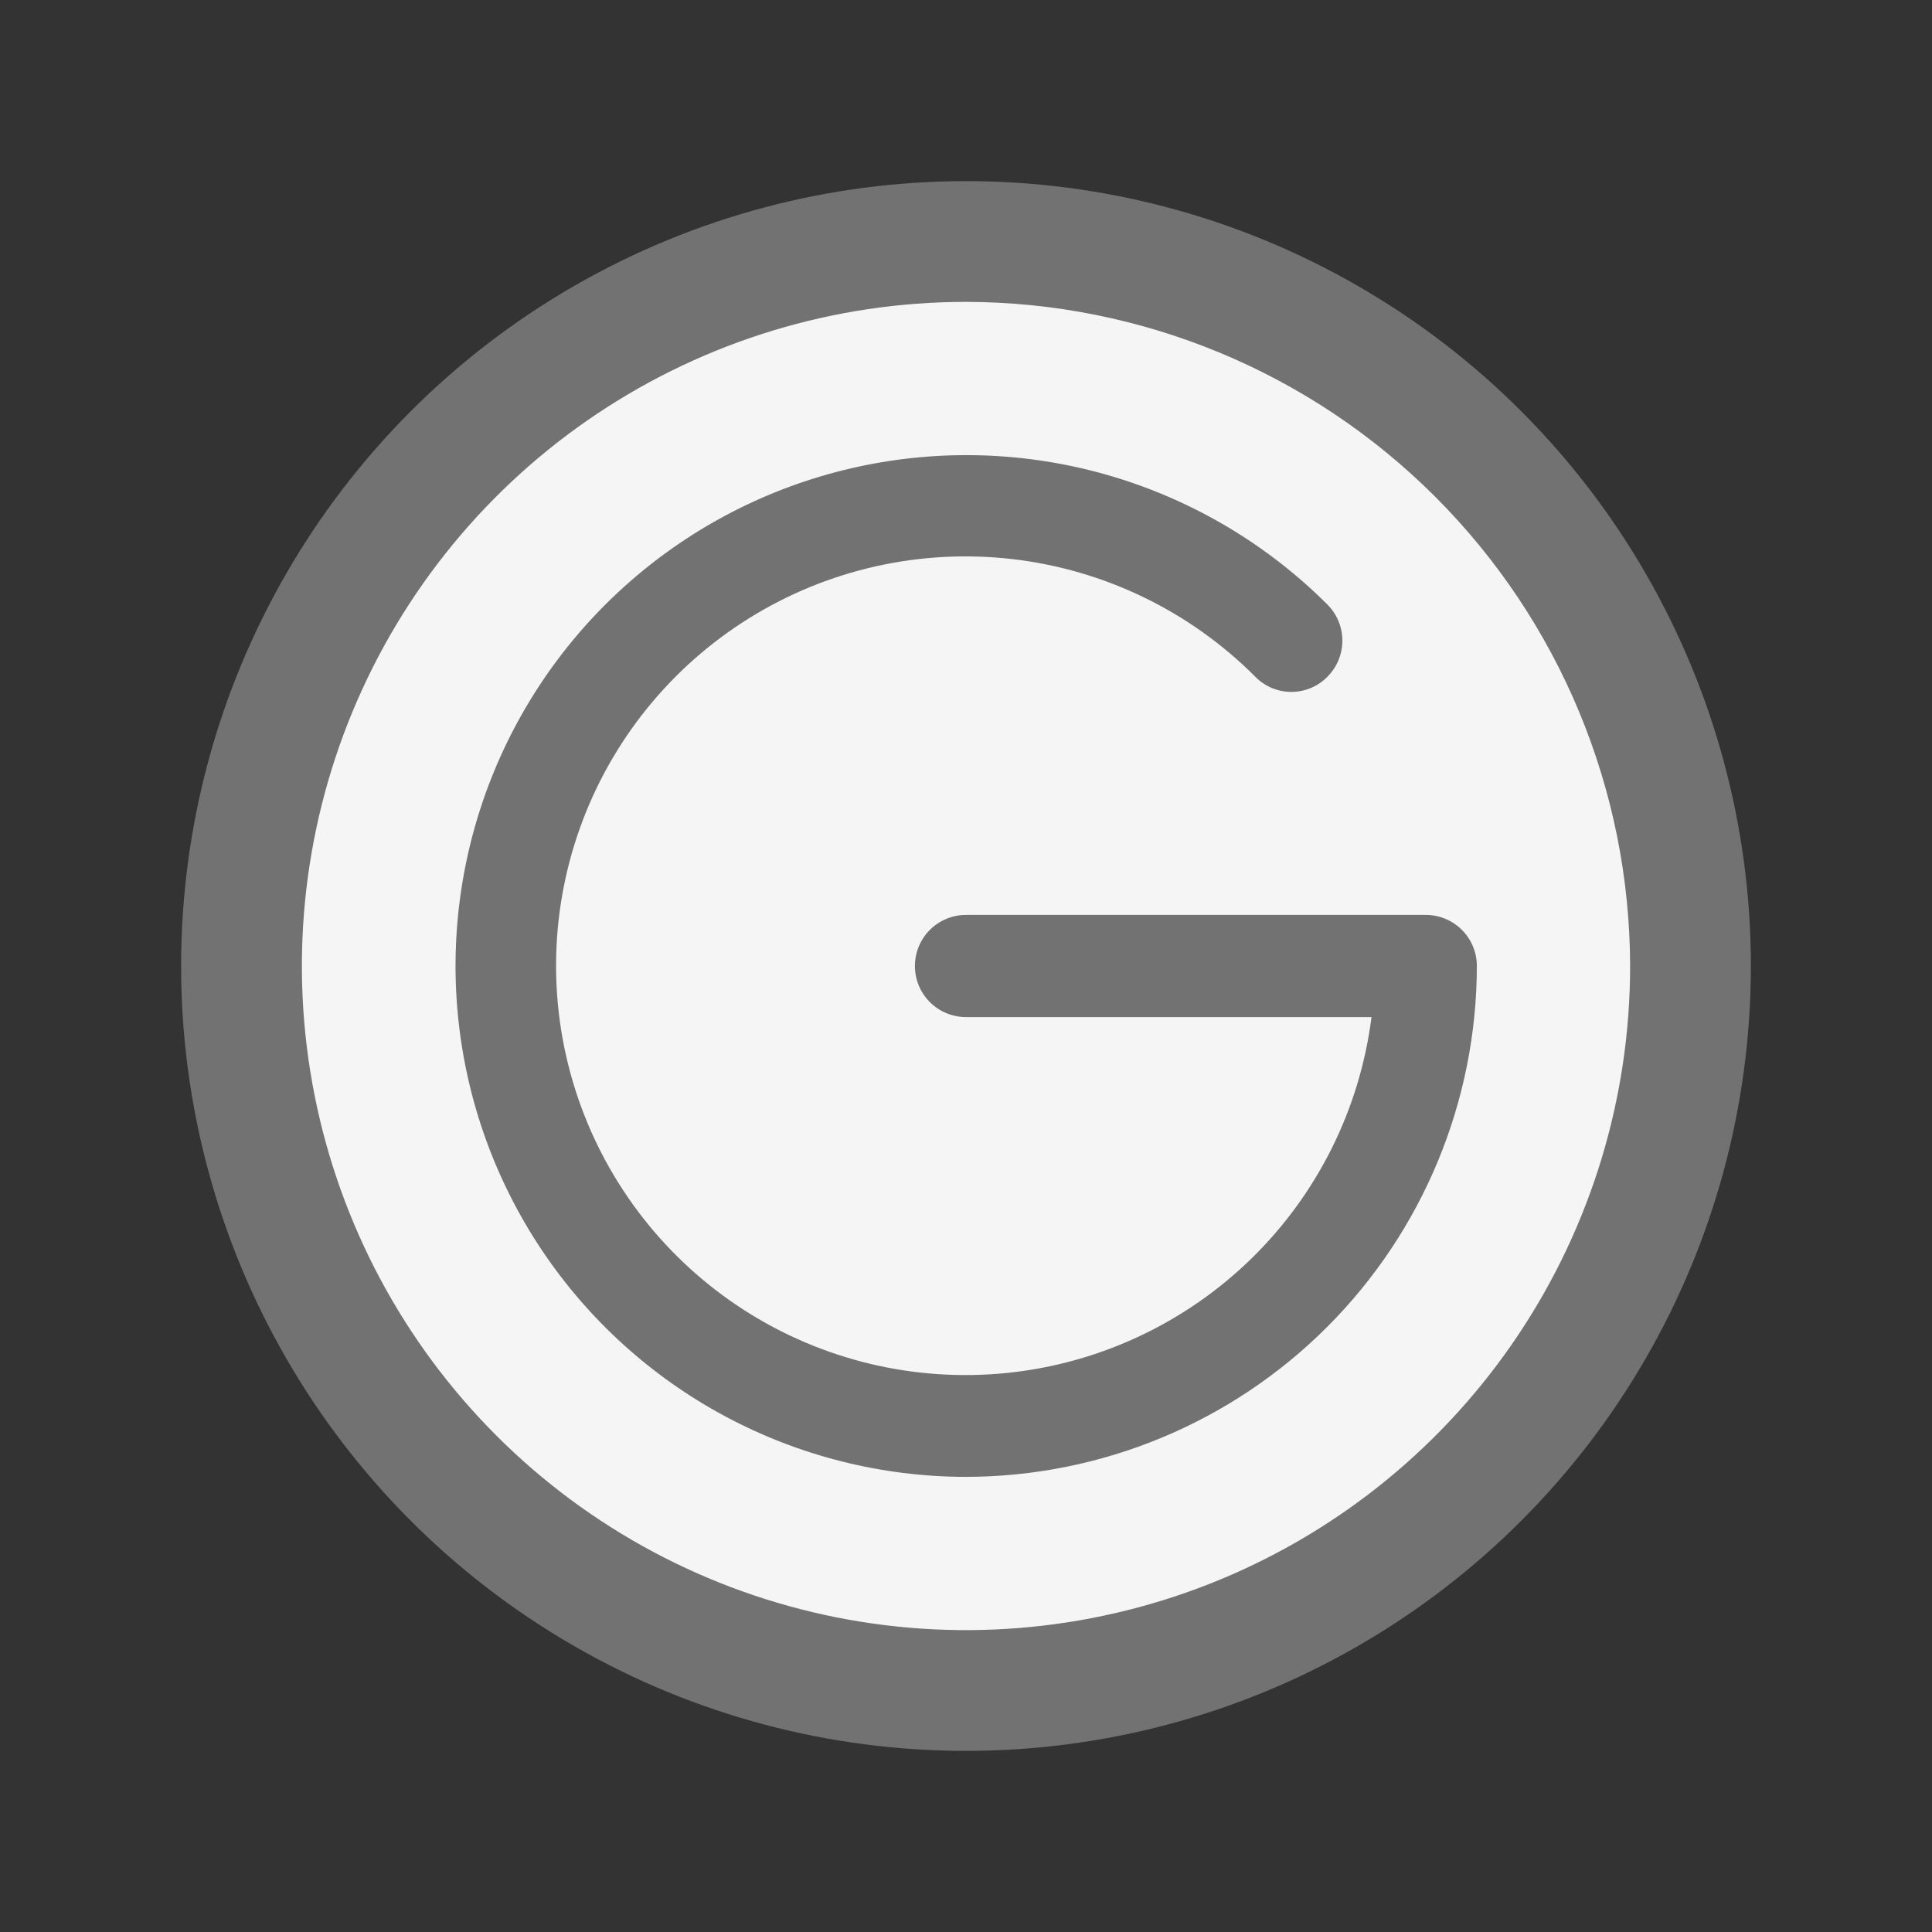 <svg width="192" height="192" viewBox="0 0 192 192" fill="none" xmlns="http://www.w3.org/2000/svg">
<rect x="0" y="0" width="192" height="192" fill="#333333" stroke="none"/>
<g clip-path="url(#clip0_357_539)">
<circle cx="96" cy="96" r="78" fill="#727272"/>
<path d="M96 30C82.946 30 70.186 33.871 59.332 41.123C48.479 48.375 40.019 58.683 35.024 70.743C30.029 82.803 28.722 96.073 31.268 108.876C33.815 121.679 40.101 133.439 49.331 142.669C58.561 151.899 70.321 158.185 83.124 160.732C95.927 163.278 109.197 161.971 121.257 156.976C133.317 151.981 143.625 143.521 150.877 132.668C158.129 121.814 162 109.054 162 96C161.966 78.506 155.002 61.738 142.632 49.368C130.262 36.998 113.494 30.034 96 30V30ZM96 146.769C87.654 146.763 79.438 144.699 72.08 140.76C64.722 136.821 58.448 131.128 53.814 124.187C49.18 117.245 46.33 109.268 45.514 100.962C44.698 92.656 45.943 84.276 49.138 76.566C52.332 68.856 57.379 62.052 63.83 56.757C70.282 51.462 77.939 47.839 86.124 46.209C94.31 44.578 102.771 44.992 110.759 47.411C118.746 49.831 126.014 54.182 131.919 60.081C132.869 61.032 133.402 62.322 133.402 63.666C133.402 65.011 132.869 66.3 131.919 67.252C131.452 67.73 130.895 68.109 130.279 68.369C129.663 68.628 129.002 68.761 128.334 68.761C127.666 68.761 127.004 68.628 126.388 68.369C125.773 68.109 125.215 67.73 124.748 67.252C118.256 60.741 109.75 56.621 100.617 55.564C91.484 54.507 82.261 56.575 74.454 61.432C66.647 66.288 60.715 73.646 57.626 82.306C54.537 90.966 54.473 100.417 57.444 109.118C60.415 117.819 66.247 125.257 73.987 130.219C81.728 135.181 90.921 137.375 100.068 136.442C109.215 135.509 117.776 131.505 124.355 125.083C130.935 118.661 135.144 110.199 136.298 101.077H96C94.653 101.077 93.362 100.542 92.41 99.59C91.458 98.638 90.923 97.347 90.923 96C90.923 94.653 91.458 93.362 92.41 92.41C93.362 91.458 94.653 90.923 96 90.923H141.692C143.039 90.923 144.33 91.458 145.282 92.41C146.234 93.362 146.769 94.653 146.769 96C146.752 109.46 141.398 122.363 131.881 131.881C122.363 141.398 109.46 146.752 96 146.769V146.769Z" fill="#F5F5F5"/>
</g>
<defs>
<clipPath id="clip0_357_539">
<rect width="192" height="192" fill="white"/>
</clipPath>
</defs>
</svg>
